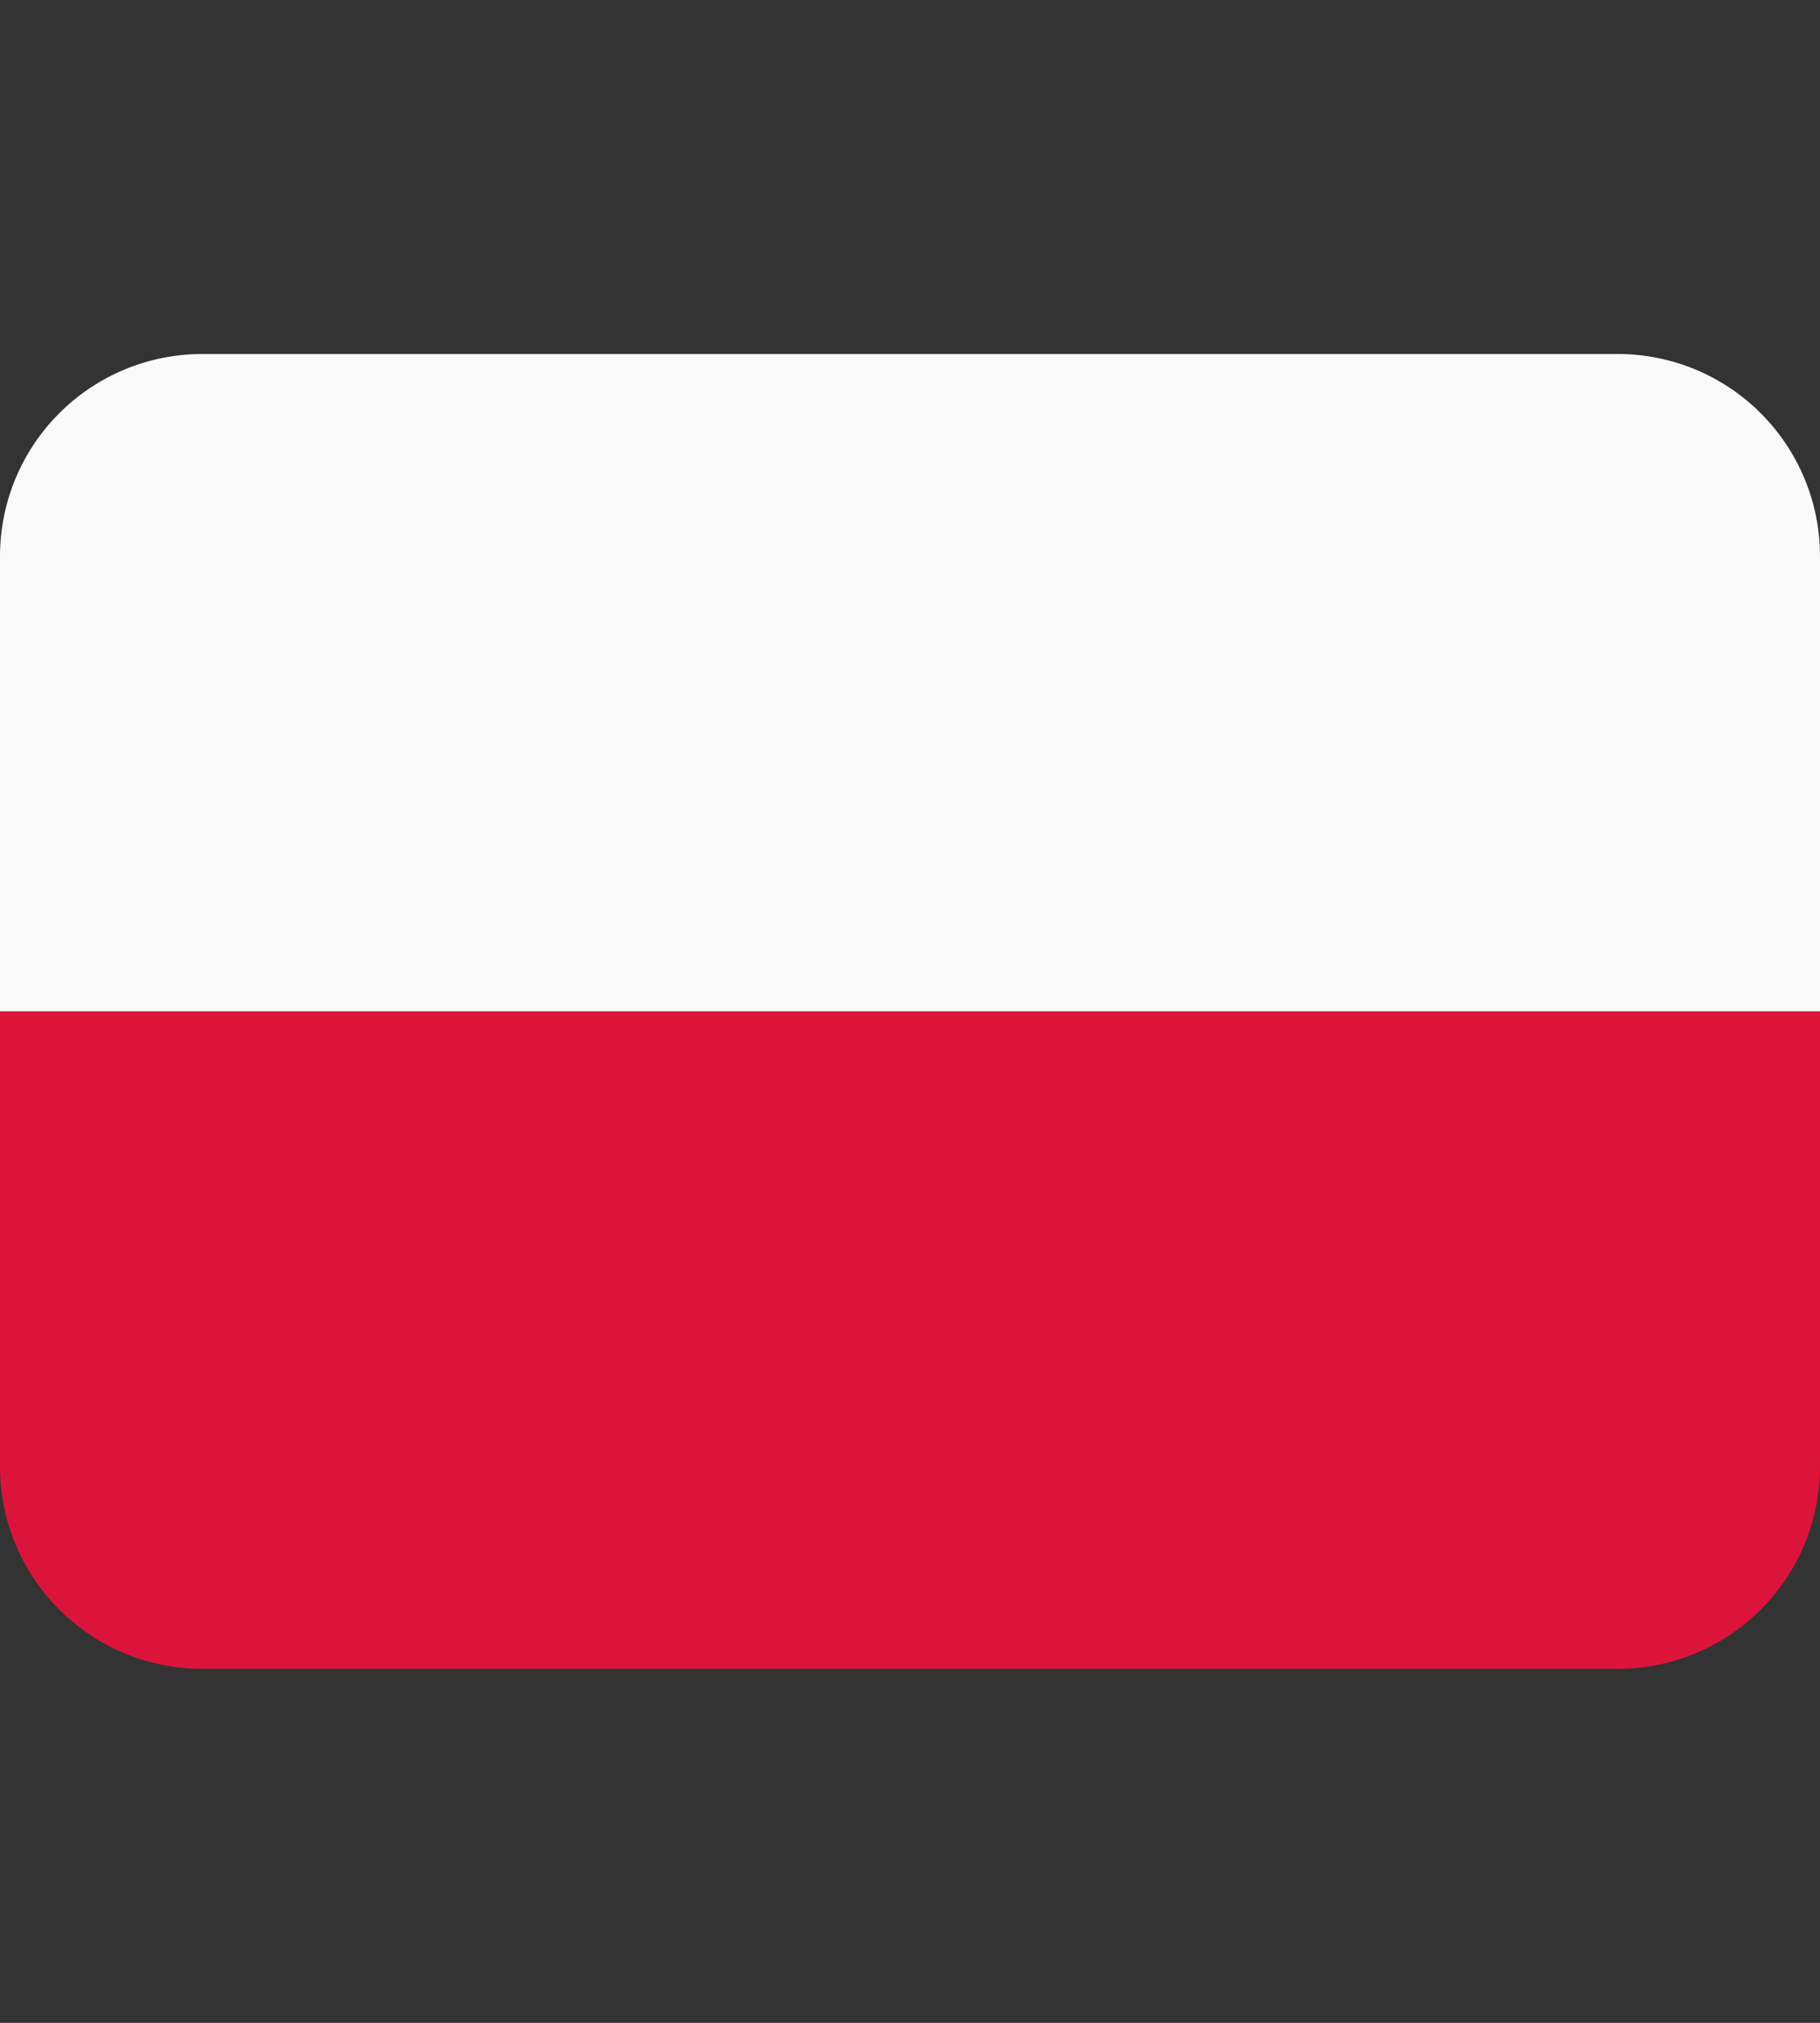 <svg width="36" height="40" viewBox="0 0 36 40" fill="none" xmlns="http://www.w3.org/2000/svg">
<rect x="0" y="0" width="36" height="40" fill="#333333" stroke="none"/>
<path d="M32 7H4C2.939 7 1.922 7.421 1.172 8.172C0.421 8.922 0 9.939 0 11L0 20H36V11C36 9.939 35.579 8.922 34.828 8.172C34.078 7.421 33.061 7 32 7V7Z" fill="#F9F9F9"/>
<path d="M0 29C0 30.061 0.421 31.078 1.172 31.828C1.922 32.579 2.939 33 4 33H32C33.061 33 34.078 32.579 34.828 31.828C35.579 31.078 36 30.061 36 29V20H0V29Z" fill="#DC143C"/>
</svg>
